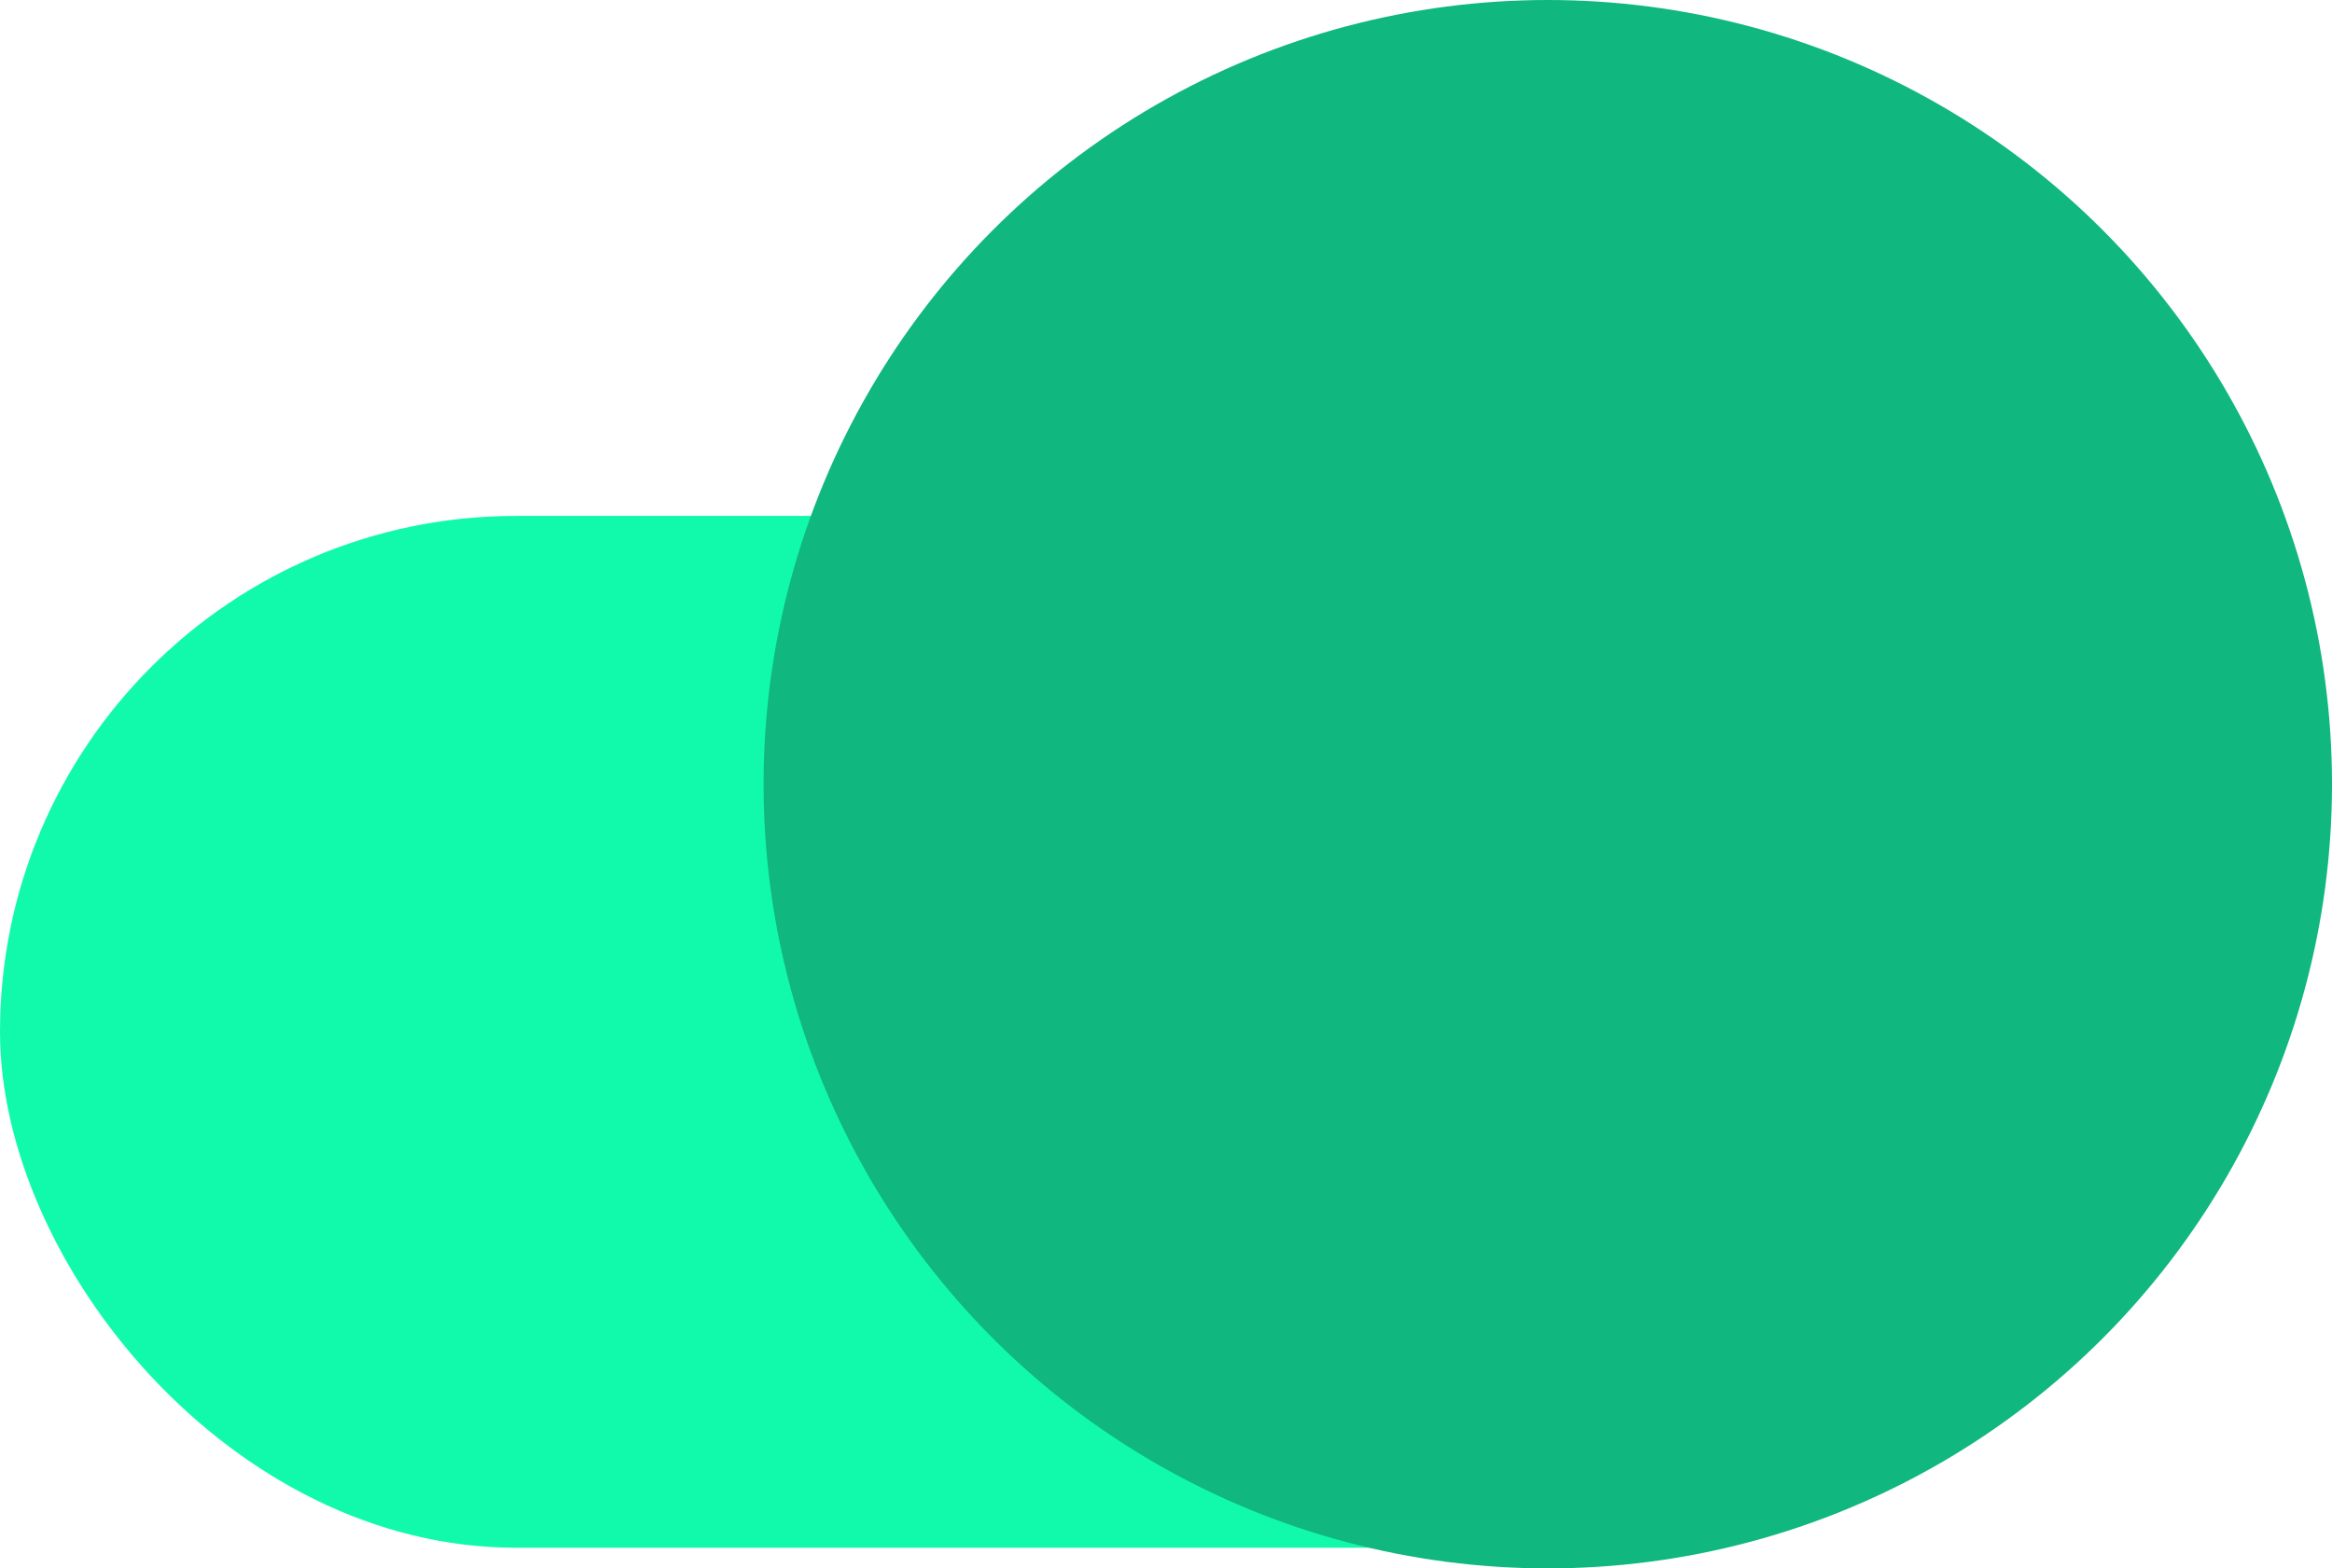 <svg width="113" height="76" viewBox="0 0 113 76" fill="none" xmlns="http://www.w3.org/2000/svg">
<rect y="25" width="96" height="50" rx="25" fill="#11FAAC"/>
<circle cx="75" cy="38" r="38" fill="#10B77F"/>
</svg>
